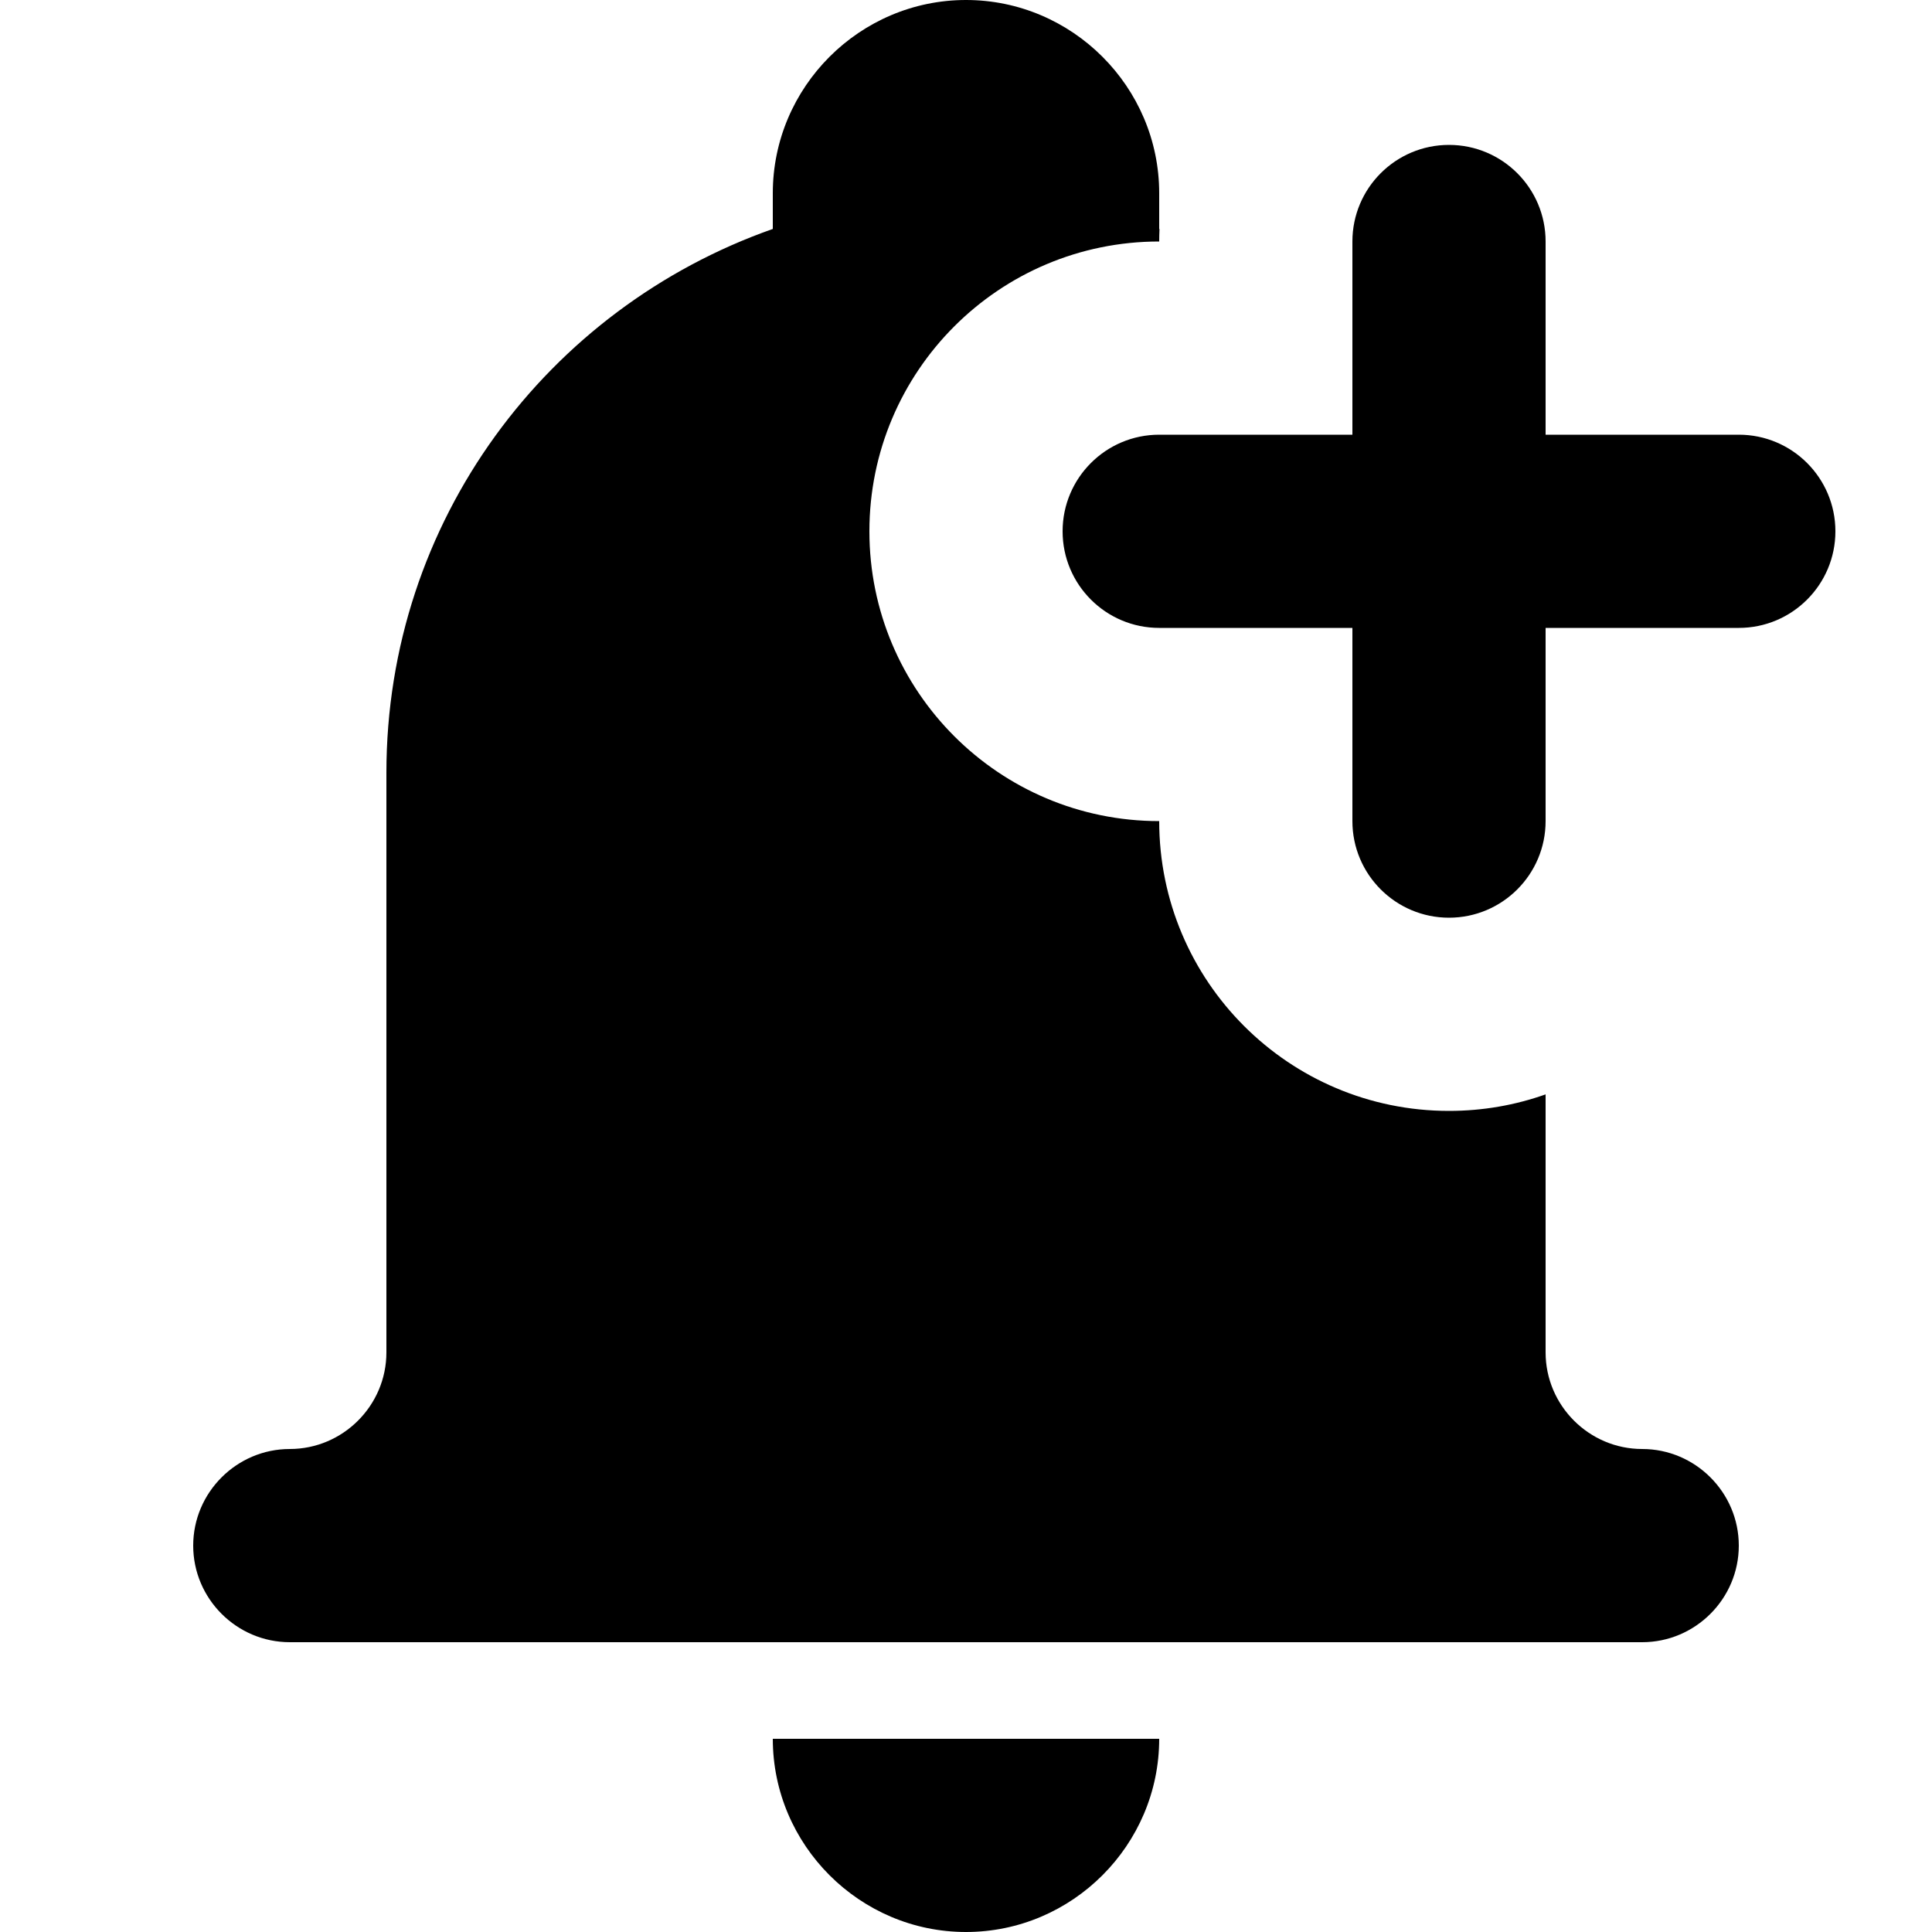 <svg xmlns="http://www.w3.org/2000/svg" viewBox="0 0 20 20">
  <path fill-rule="evenodd" clip-rule="evenodd" d="M12.003 2.371C12.001 2.414 12 2.457 12 2.5C10.343 2.5 9 3.843 9 5.5C9 7.157 10.343 8.5 12 8.5C12 10.157 13.343 11.5 15 11.5C15.351 11.5 15.687 11.44 16 11.329V14C16 14.55 16.45 15 17 15C17.55 15 18 15.45 18 16C18 16.55 17.55 17 17 17H3C2.45 17 2 16.55 2 16C2 15.45 2.45 15 3 15C3.55 15 4 14.55 4 14V8C4 5.39 5.67 3.19 8 2.37V2C8 0.9 8.9 0 10 0C11.1 0 12 0.9 12 2V2.37L12.003 2.371ZM12 18C12 19.1 11.1 20 10 20C8.9 20 8 19.1 8 18H12ZM14 2.5C14 1.948 14.448 1.5 15 1.5C15.552 1.5 16 1.948 16 2.5V4.5H18C18.552 4.5 19 4.948 19 5.5C19 6.052 18.552 6.5 18 6.5H16V8.5C16 9.052 15.552 9.5 15 9.5C14.448 9.5 14 9.052 14 8.5V6.5H12C11.448 6.5 11 6.052 11 5.5C11 4.948 11.448 4.5 12 4.5H14V2.5Z"/>
</svg>
